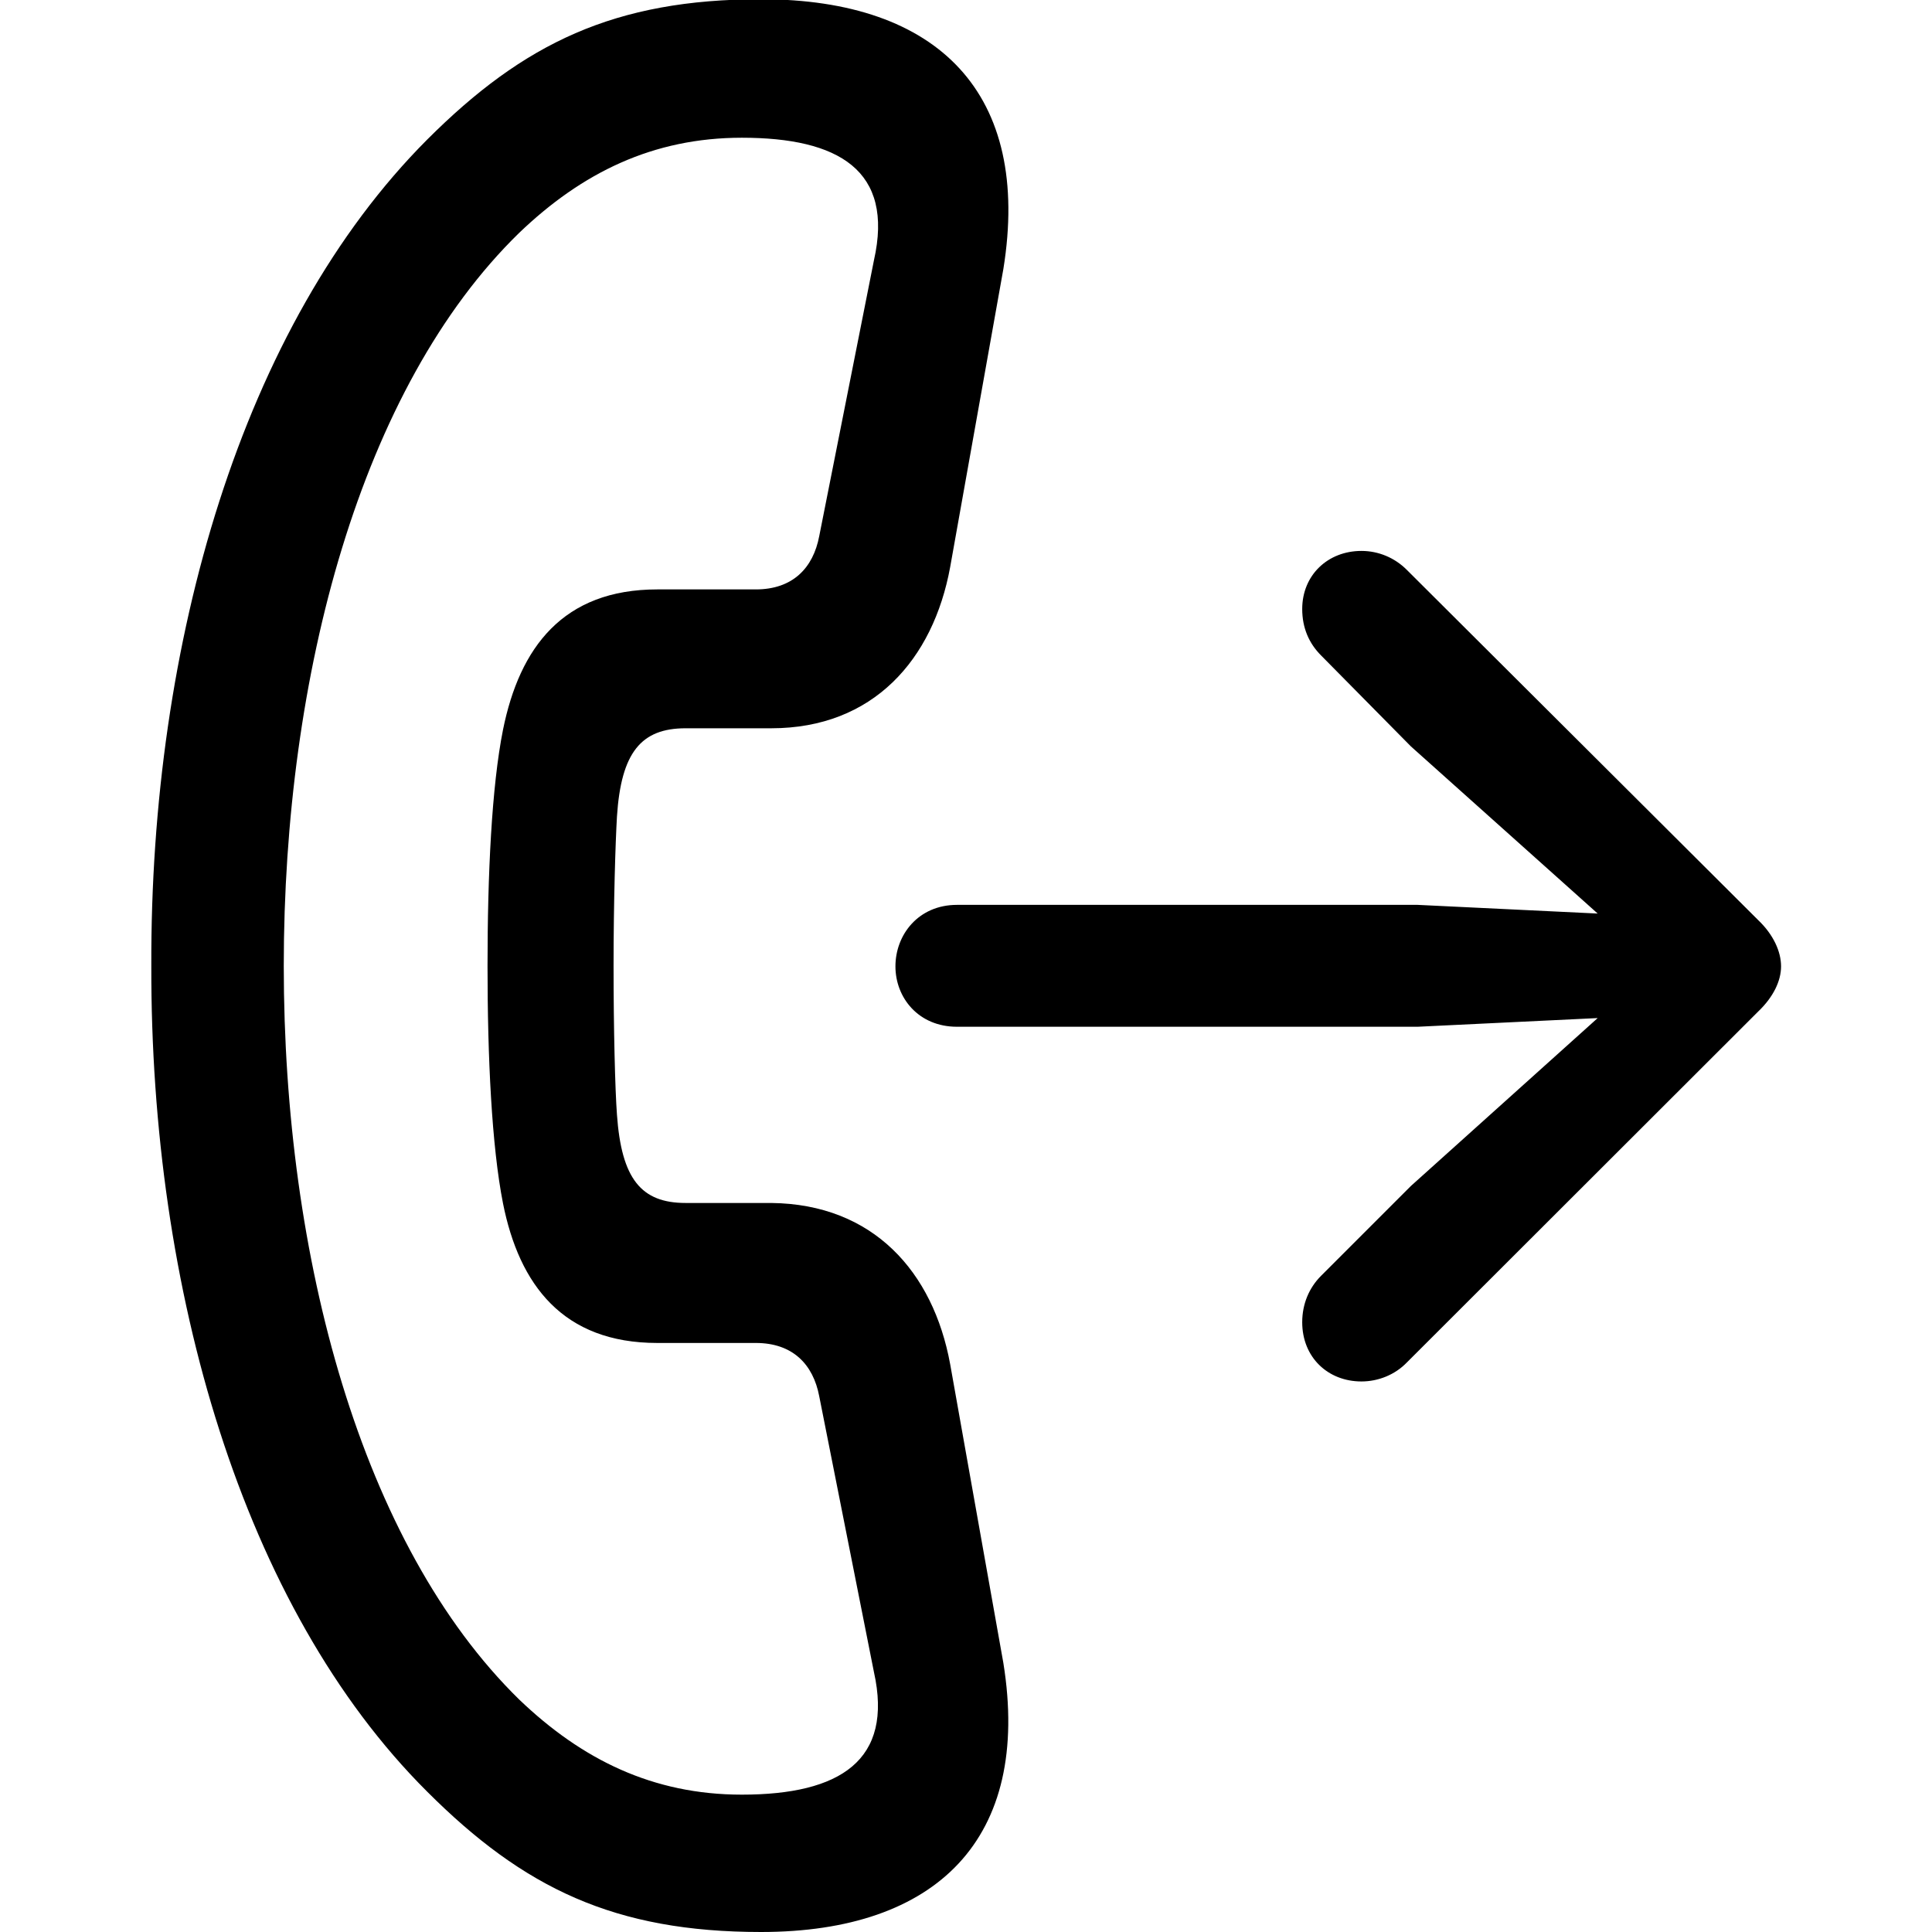<?xml version="1.0" ?><!-- Generator: Adobe Illustrator 25.0.0, SVG Export Plug-In . SVG Version: 6.00 Build 0)  --><svg xmlns="http://www.w3.org/2000/svg" xmlns:xlink="http://www.w3.org/1999/xlink" version="1.1" id="Layer_1" x="0px" y="0px" viewBox="0 0 512 512" style="enable-background:new 0 0 512 512;" xml:space="preserve">
<path d="M40.1,256c-0.2,85.6,24.1,170,73.1,218.8c25.6,25.6,49.7,37.2,88.5,37.2c46.5,0,71.7-24.7,64.2-71.3l-14.1-79.2  c-4.5-24.5-20.4-42.4-47.4-42.7h-22.7c-11.8,0-17-6.4-18.2-23.4c-0.5-6.8-0.9-22.7-0.9-39.5s0.5-32.7,0.9-39.5  c1.1-17,6.4-23.4,18.2-23.4h22.7c27,0,42.9-18.2,47.4-42.7l14.1-79c7.5-46.3-17-71.5-64.2-71.5c-38.8,0-62.9,11.6-88.5,37.2  C64.1,86.2,39.8,170.4,40.1,256z M75.2,256c0-77.2,20.4-153.4,62.4-194.3c16.6-15.9,35.4-25.2,59-25.2c25.6,0,40.4,8.6,35,32.5  l-14.5,73.1c-1.6,8.4-7,14.1-16.8,14.1h-26.1c-25,0-36.5,15.4-40.9,37.2c-3,15-4.1,38.4-4.1,62.6s1.1,47.7,4.1,62.9  c4.3,21.6,15.9,37,40.9,37h26.1c9.8,0,15.2,5.7,16.8,14.1l14.5,73.1c5.2,23.4-8.9,32.5-35,32.5c-23.6,0-42.4-9.3-59-25.2  C95.7,409.4,75.2,333.2,75.2,256z M253.6,272.1h122.1l47.7-2.3l-49.5,44.5l-23.8,23.8c-3.2,3.2-5,7.5-5,12.3  c0,9.3,6.8,15.7,15.7,15.7c4.5,0,8.9-1.8,12-5l93.1-93c4.1-3.9,6.1-8.2,6.1-12c0-3.9-2-8.4-6.1-12.3l-93.1-92.8c-3.2-3.2-7.5-5-12-5  c-8.9,0-15.7,6.4-15.7,15.4c0,5,1.8,9.1,5,12.3l23.8,24.1l49.5,44.3l-47.7-2.3H253.6c-10.2,0-16.3,7.9-16.3,16.3  C237.3,264.4,243.4,272.1,253.6,272.1z"/>
</svg>